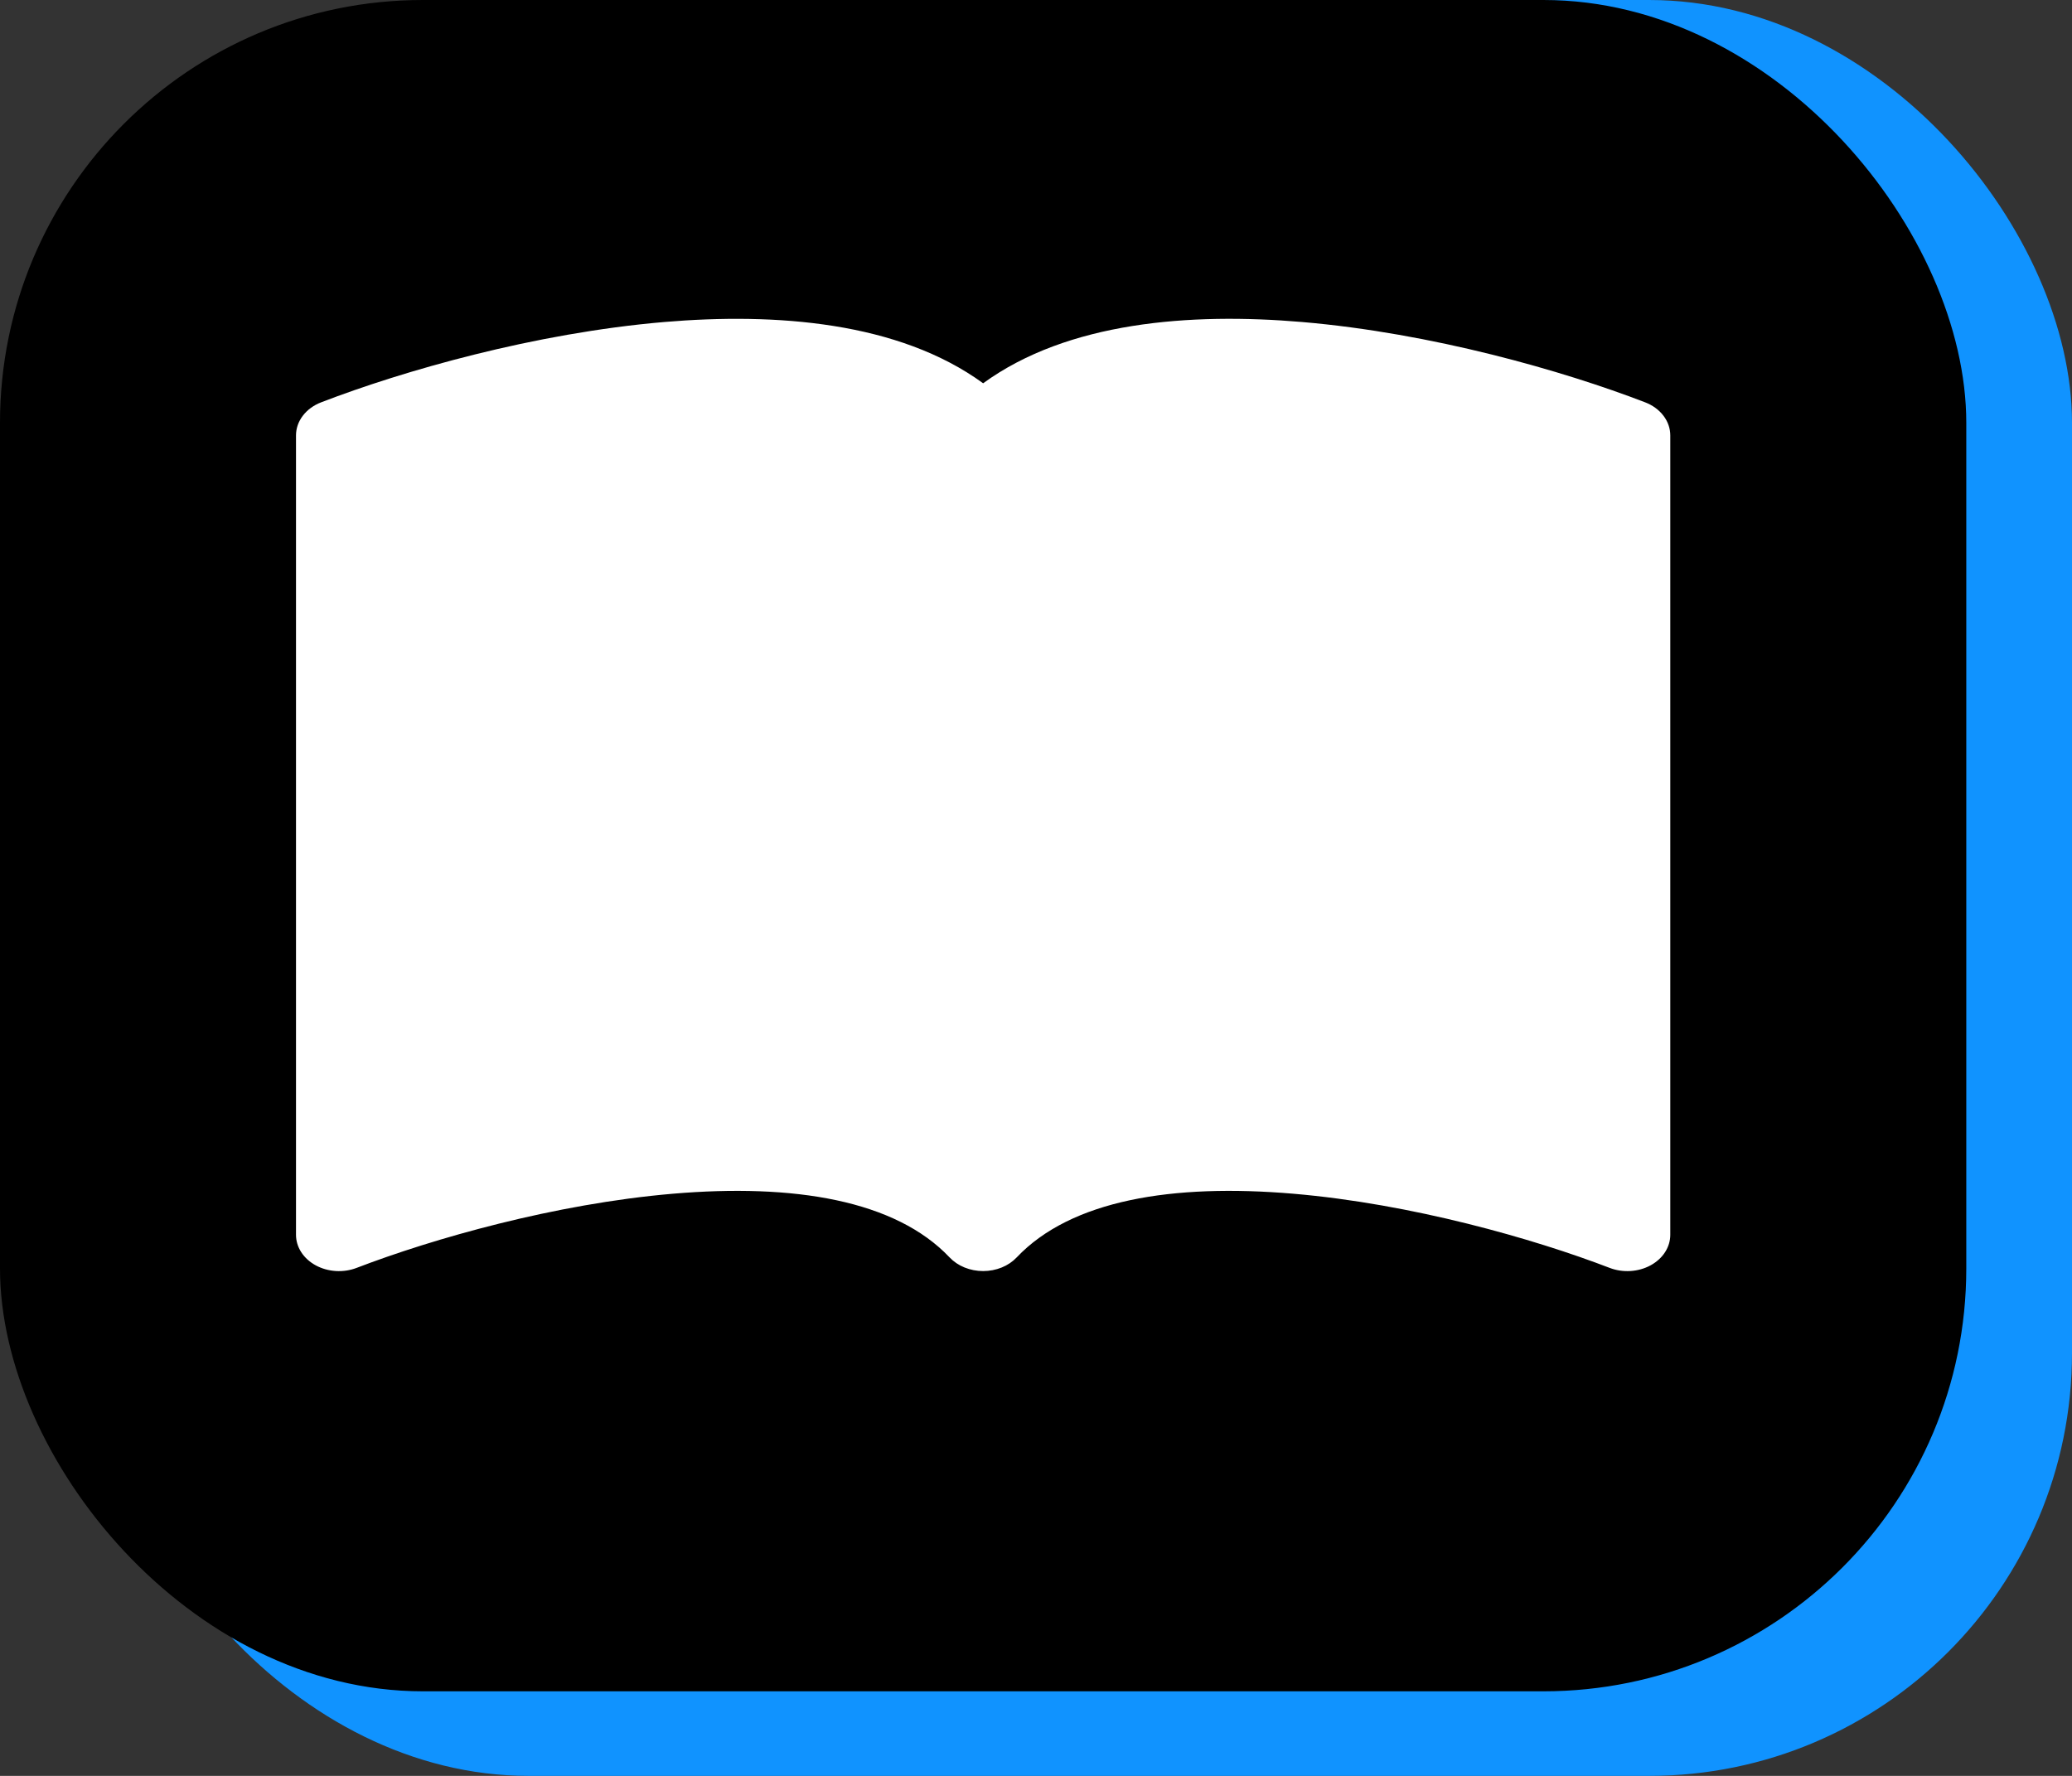 <svg width="98" height="84" viewBox="0 0 98 84" fill="none" xmlns="http://www.w3.org/2000/svg">
<rect x="0" y="0" width="98" height="84" fill="#333333" stroke="none"/>
<rect x="5" width="93" height="84" rx="20" fill="#1093FF"/>
<rect width="93" height="80" rx="20" fill="black"/>
<g clip-path="url(#clip0_583_568)">
<path d="M46.5 18.129C42.498 15.217 36.697 14.784 31.416 15.231C25.265 15.757 19.058 17.541 15.19 19.03C14.835 19.166 14.534 19.386 14.323 19.664C14.112 19.941 14 20.264 14 20.594V58.406C14 58.694 14.085 58.977 14.248 59.229C14.411 59.482 14.646 59.695 14.932 59.851C15.218 60.007 15.545 60.099 15.884 60.12C16.223 60.141 16.563 60.089 16.872 59.97C20.455 58.595 26.228 56.942 31.822 56.464C37.546 55.976 42.344 56.763 44.916 59.479C45.106 59.679 45.347 59.842 45.621 59.953C45.896 60.064 46.196 60.122 46.5 60.122C46.804 60.122 47.104 60.064 47.379 59.953C47.653 59.842 47.894 59.679 48.084 59.479C50.656 56.763 55.454 55.976 61.174 56.464C66.772 56.942 72.549 58.595 76.128 59.97C76.437 60.089 76.777 60.141 77.116 60.12C77.455 60.099 77.782 60.007 78.068 59.851C78.354 59.695 78.589 59.482 78.752 59.229C78.915 58.977 79 58.694 79 58.406V20.594C79 20.264 78.888 19.941 78.677 19.664C78.466 19.386 78.165 19.166 77.81 19.03C73.942 17.541 67.735 15.757 61.584 15.231C56.303 14.781 50.502 15.217 46.5 18.129Z" fill="white"/>
</g>
<defs>
<clipPath id="clip0_583_568">
<rect width="65" height="55" fill="white" transform="translate(14 12)"/>
</clipPath>
</defs>
</svg>
